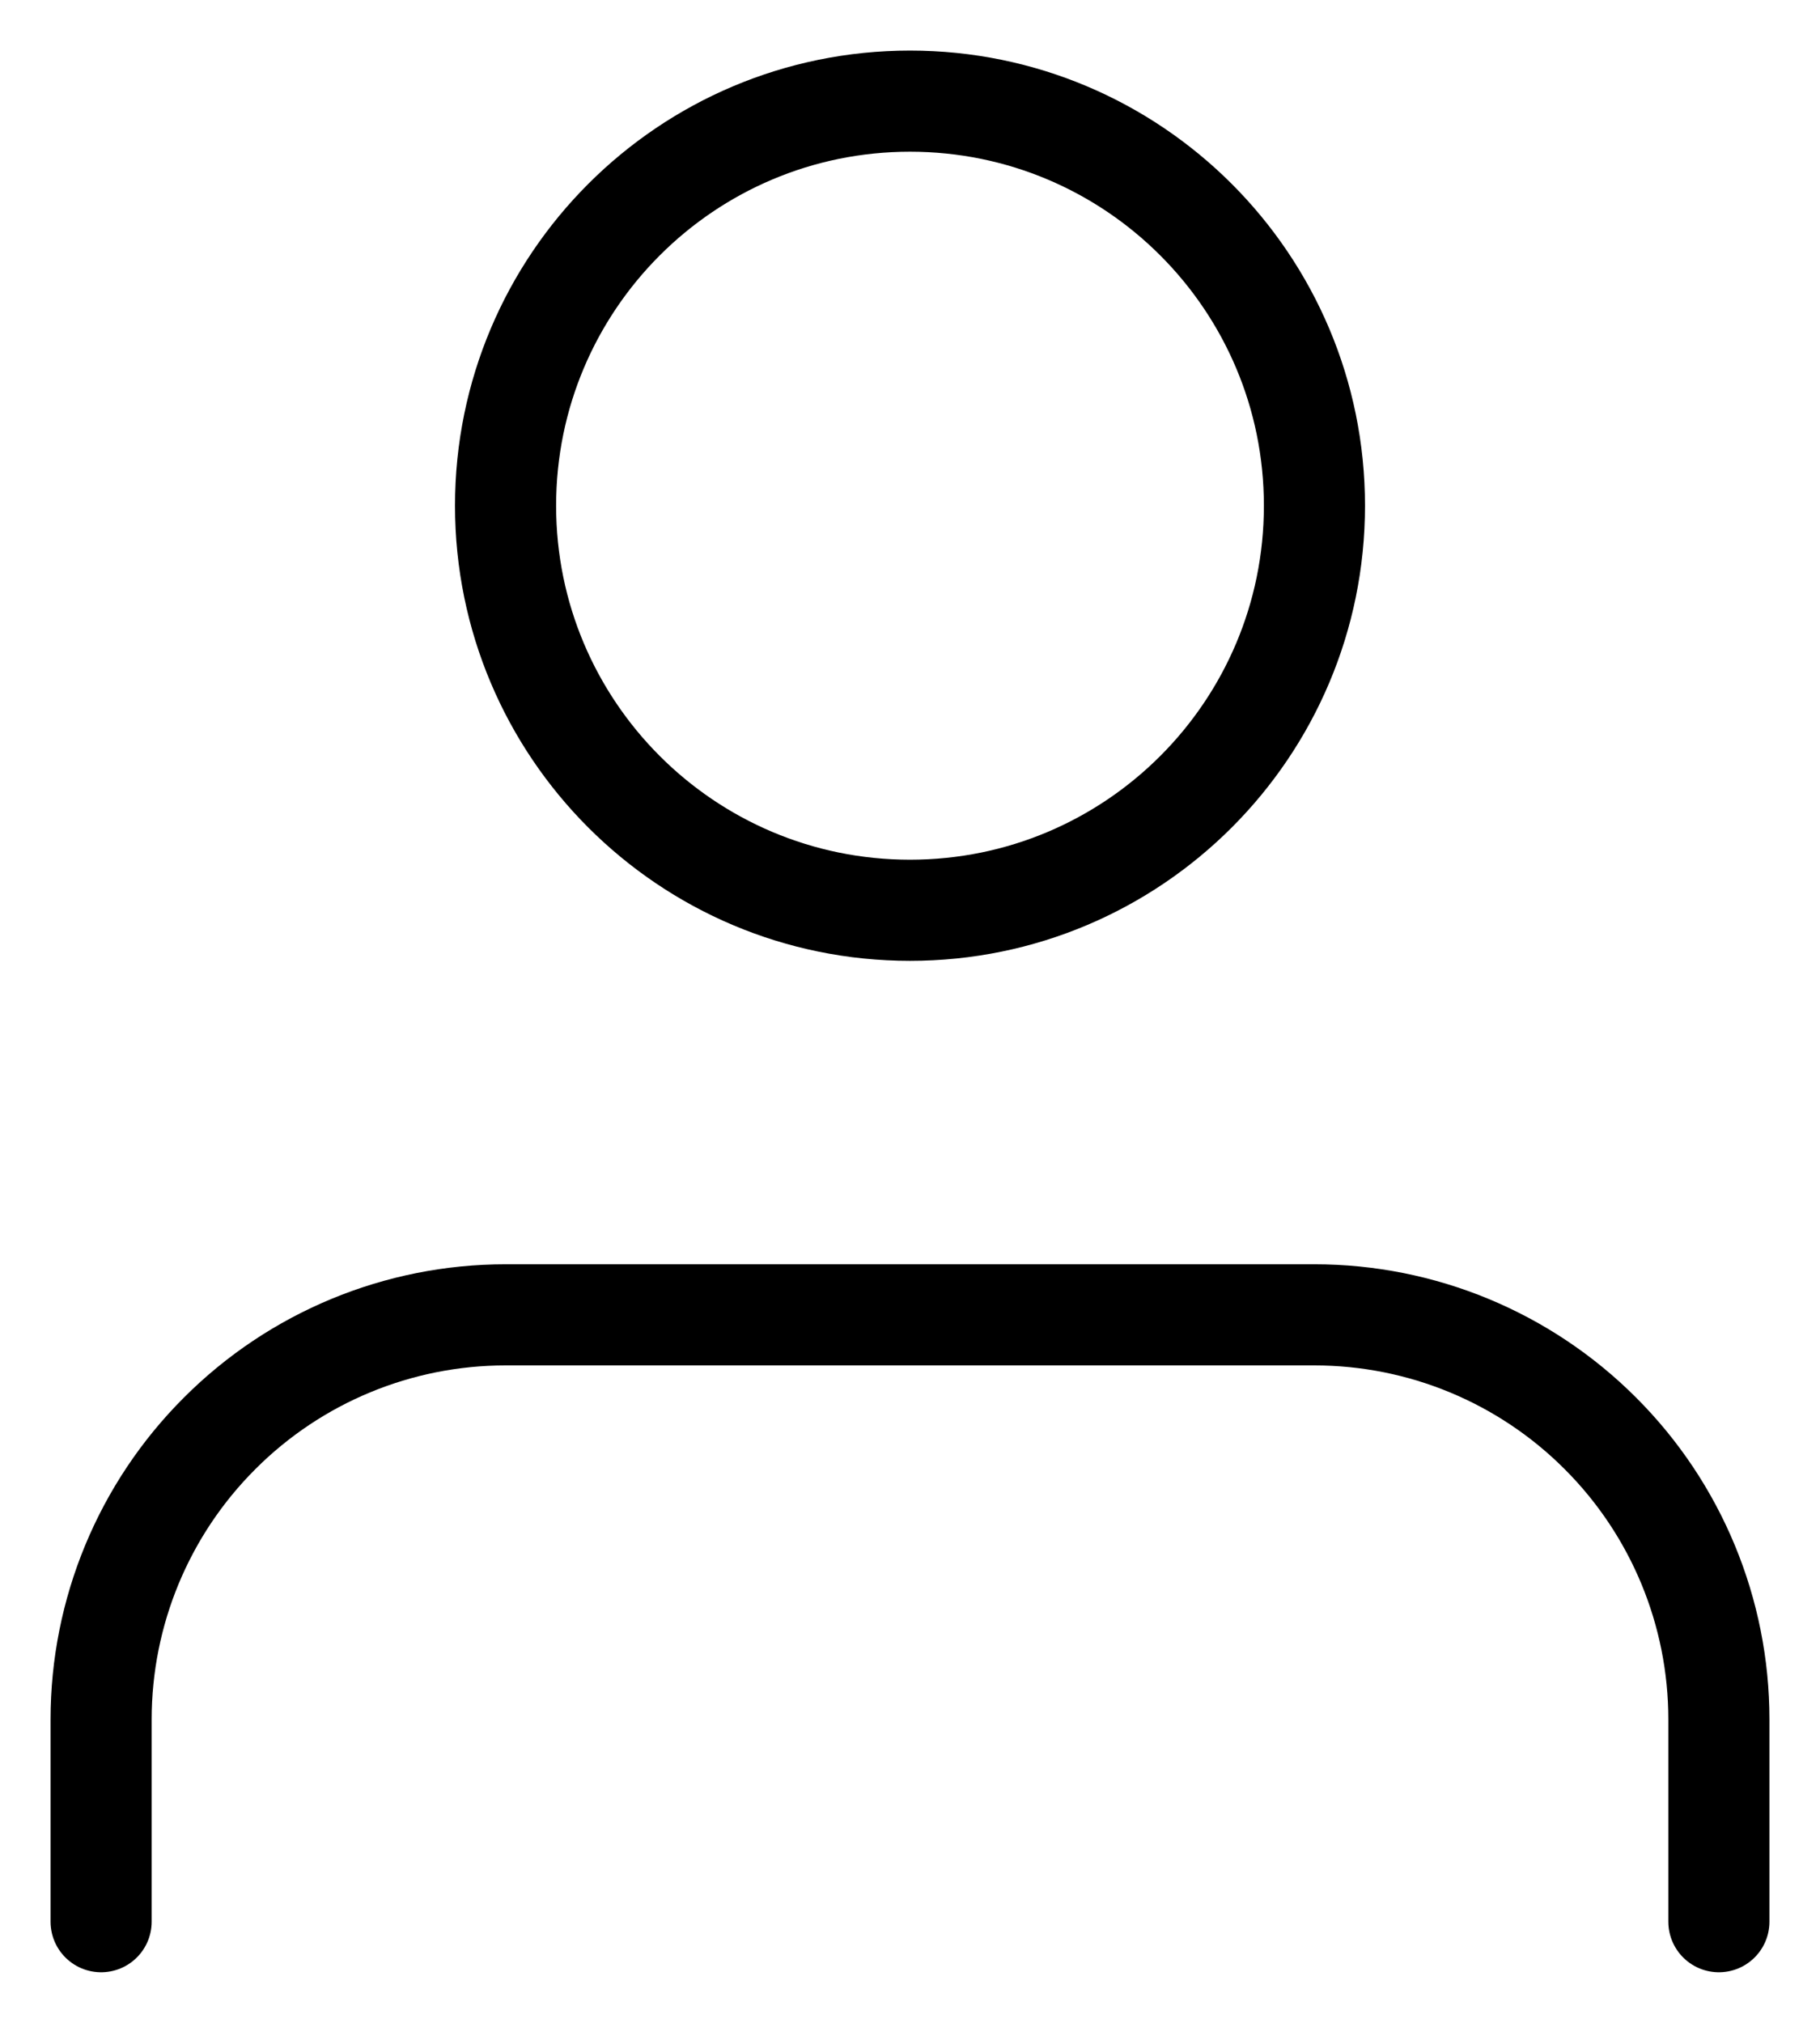 <svg width="18" height="20" viewBox="0 0 18 20" fill="none" xmlns="http://www.w3.org/2000/svg">
<path d="M17 19V17C17 15.939 16.579 14.922 15.828 14.172C15.078 13.421 14.061 13 13 13H5C3.939 13 2.922 13.421 2.172 14.172C1.421 14.922 1 15.939 1 17V19" stroke="black" stroke-linecap="round" stroke-linejoin="round"/>
<path d="M9 9C11.209 9 13 7.209 13 5C13 2.791 11.209 1 9 1C6.791 1 5 2.791 5 5C5 7.209 6.791 9 9 9Z" stroke="black" stroke-linecap="round" stroke-linejoin="round"/>
</svg>
